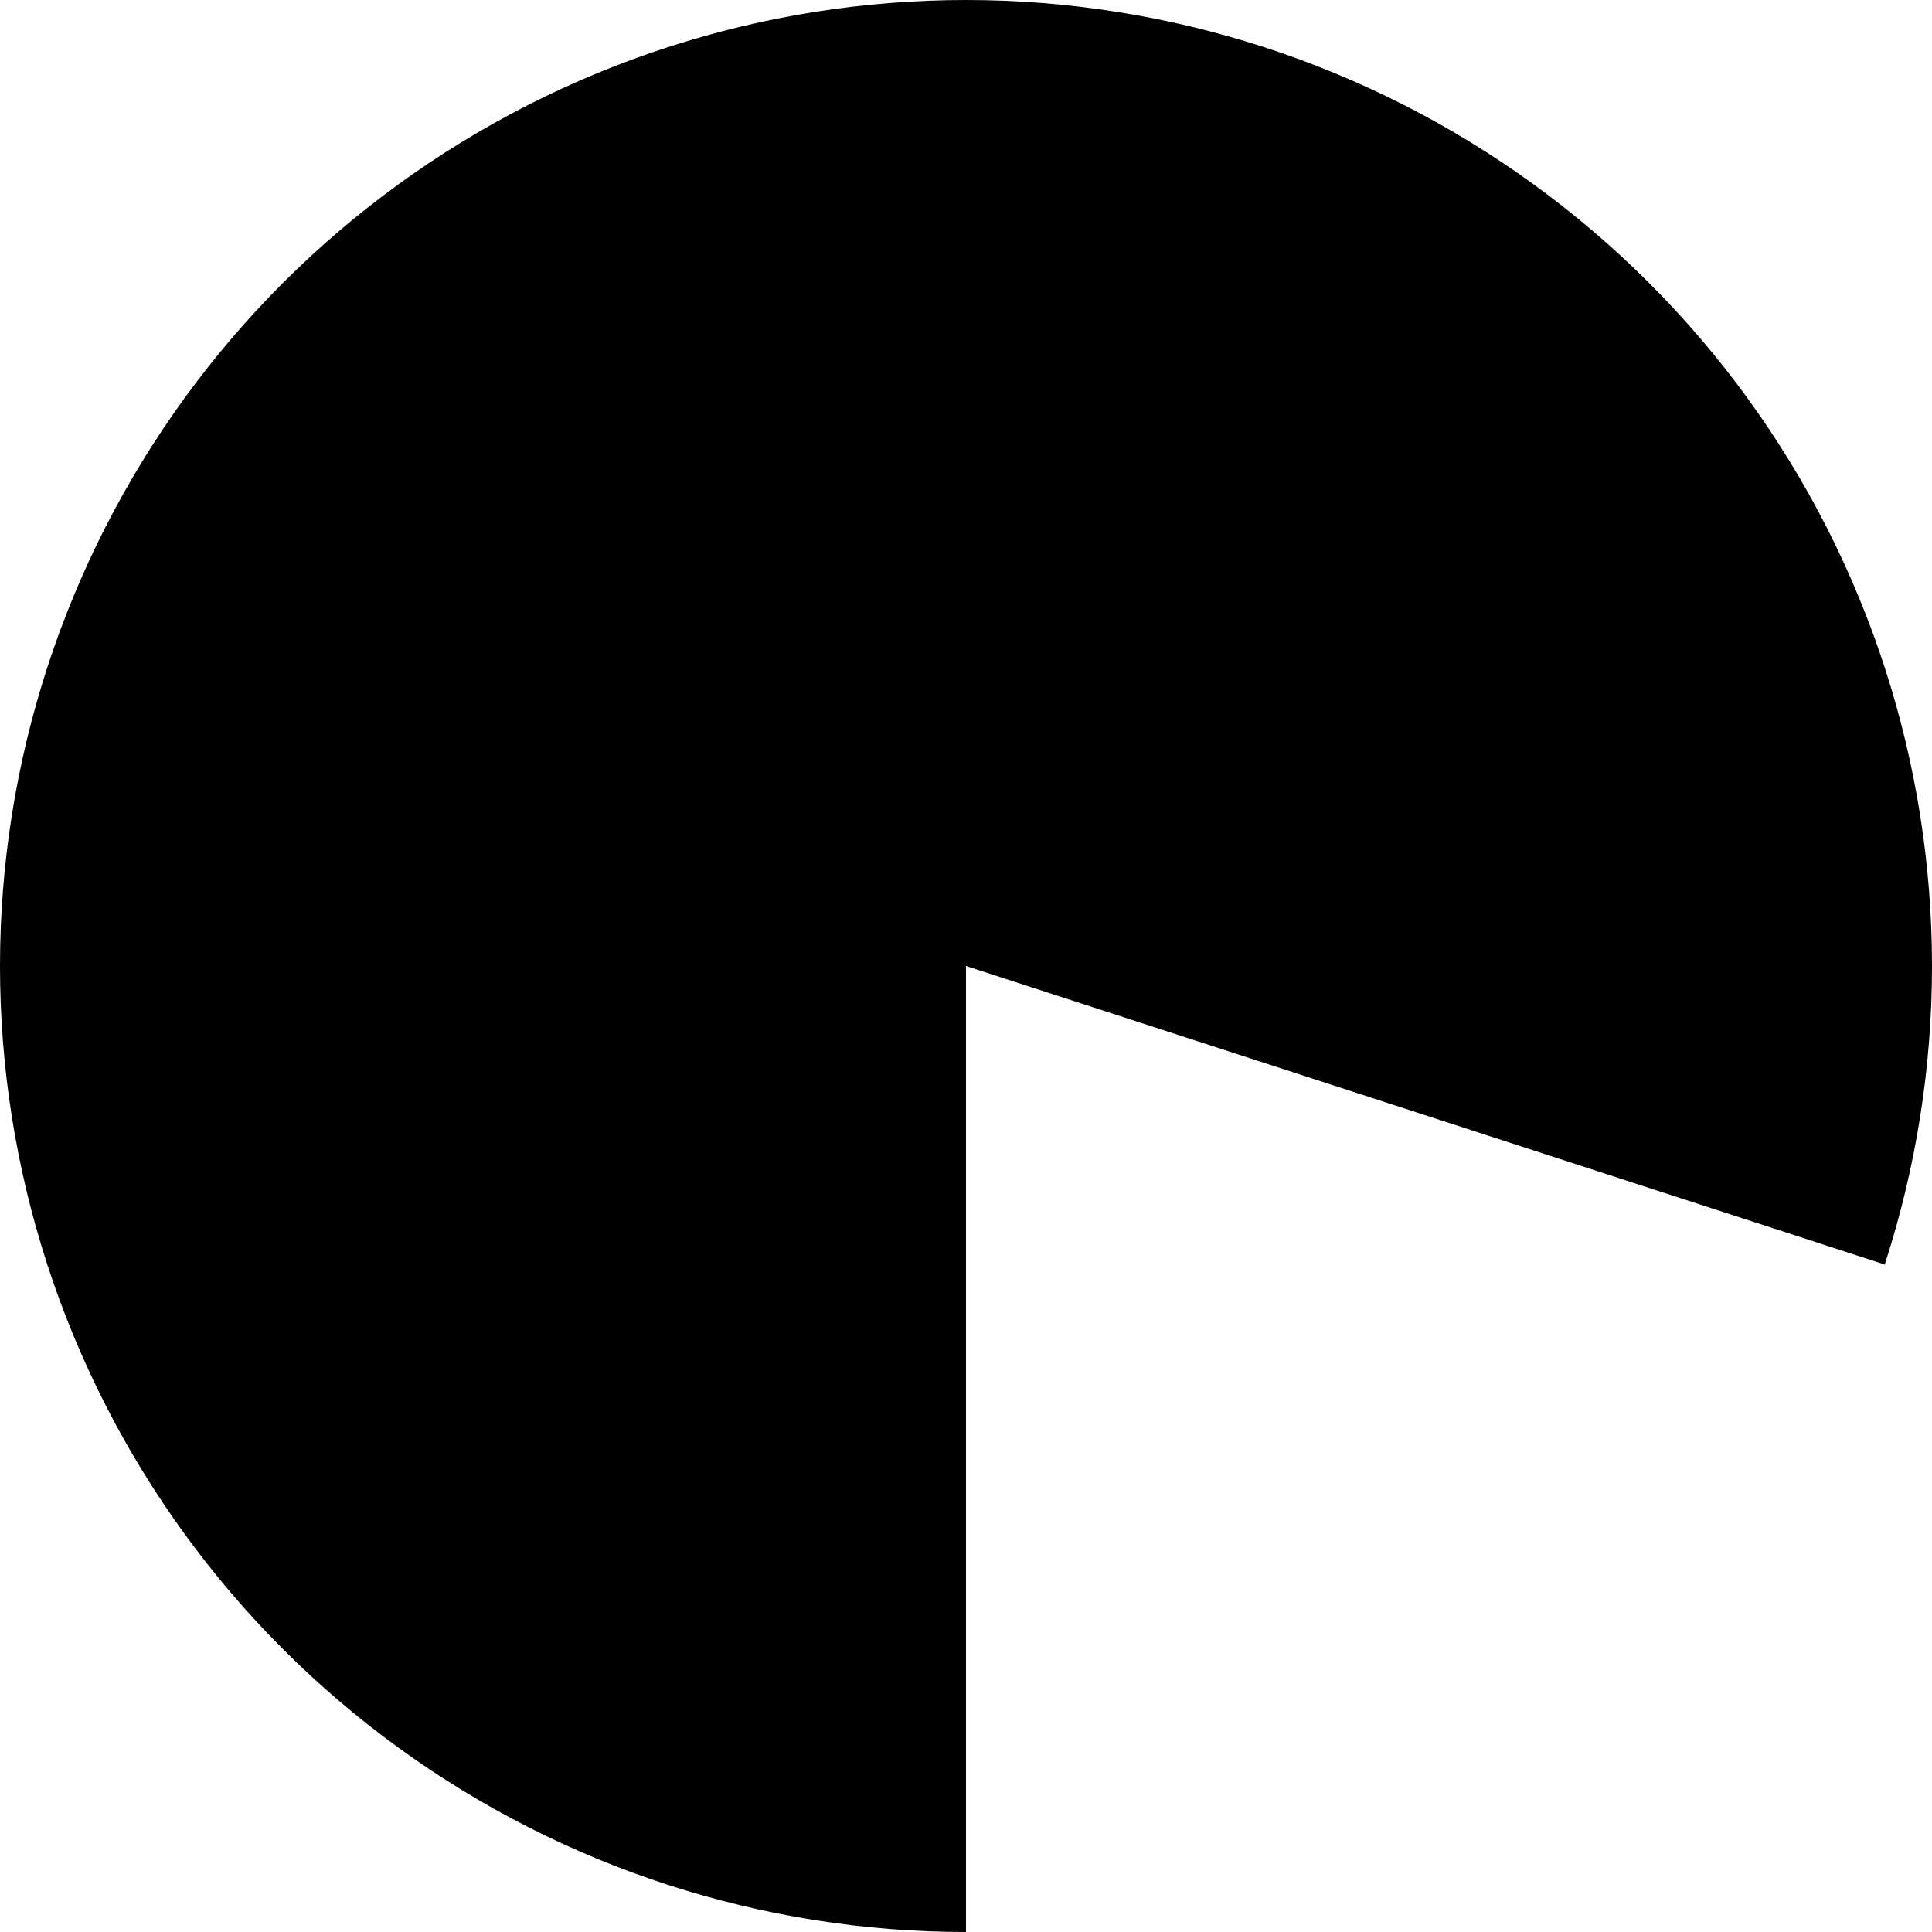 <svg width="250" height="250" viewBox="0 0 250 250" fill="none" xmlns="http://www.w3.org/2000/svg">
<path d="M125 250C98.603 250 72.883 241.643 51.527 226.127C30.171 210.611 14.275 188.733 6.118 163.627C-2.039 138.522 -2.039 111.478 6.118 86.373C14.275 61.267 30.171 39.389 51.527 23.873C72.883 8.357 98.603 -5.42836e-06 125 0C151.397 5.42836e-06 177.117 8.357 198.473 23.873C219.829 39.389 235.725 61.267 243.882 86.373C252.039 111.478 252.039 138.522 243.882 163.627L125 125L125 250Z" fill="black"/>
</svg>
